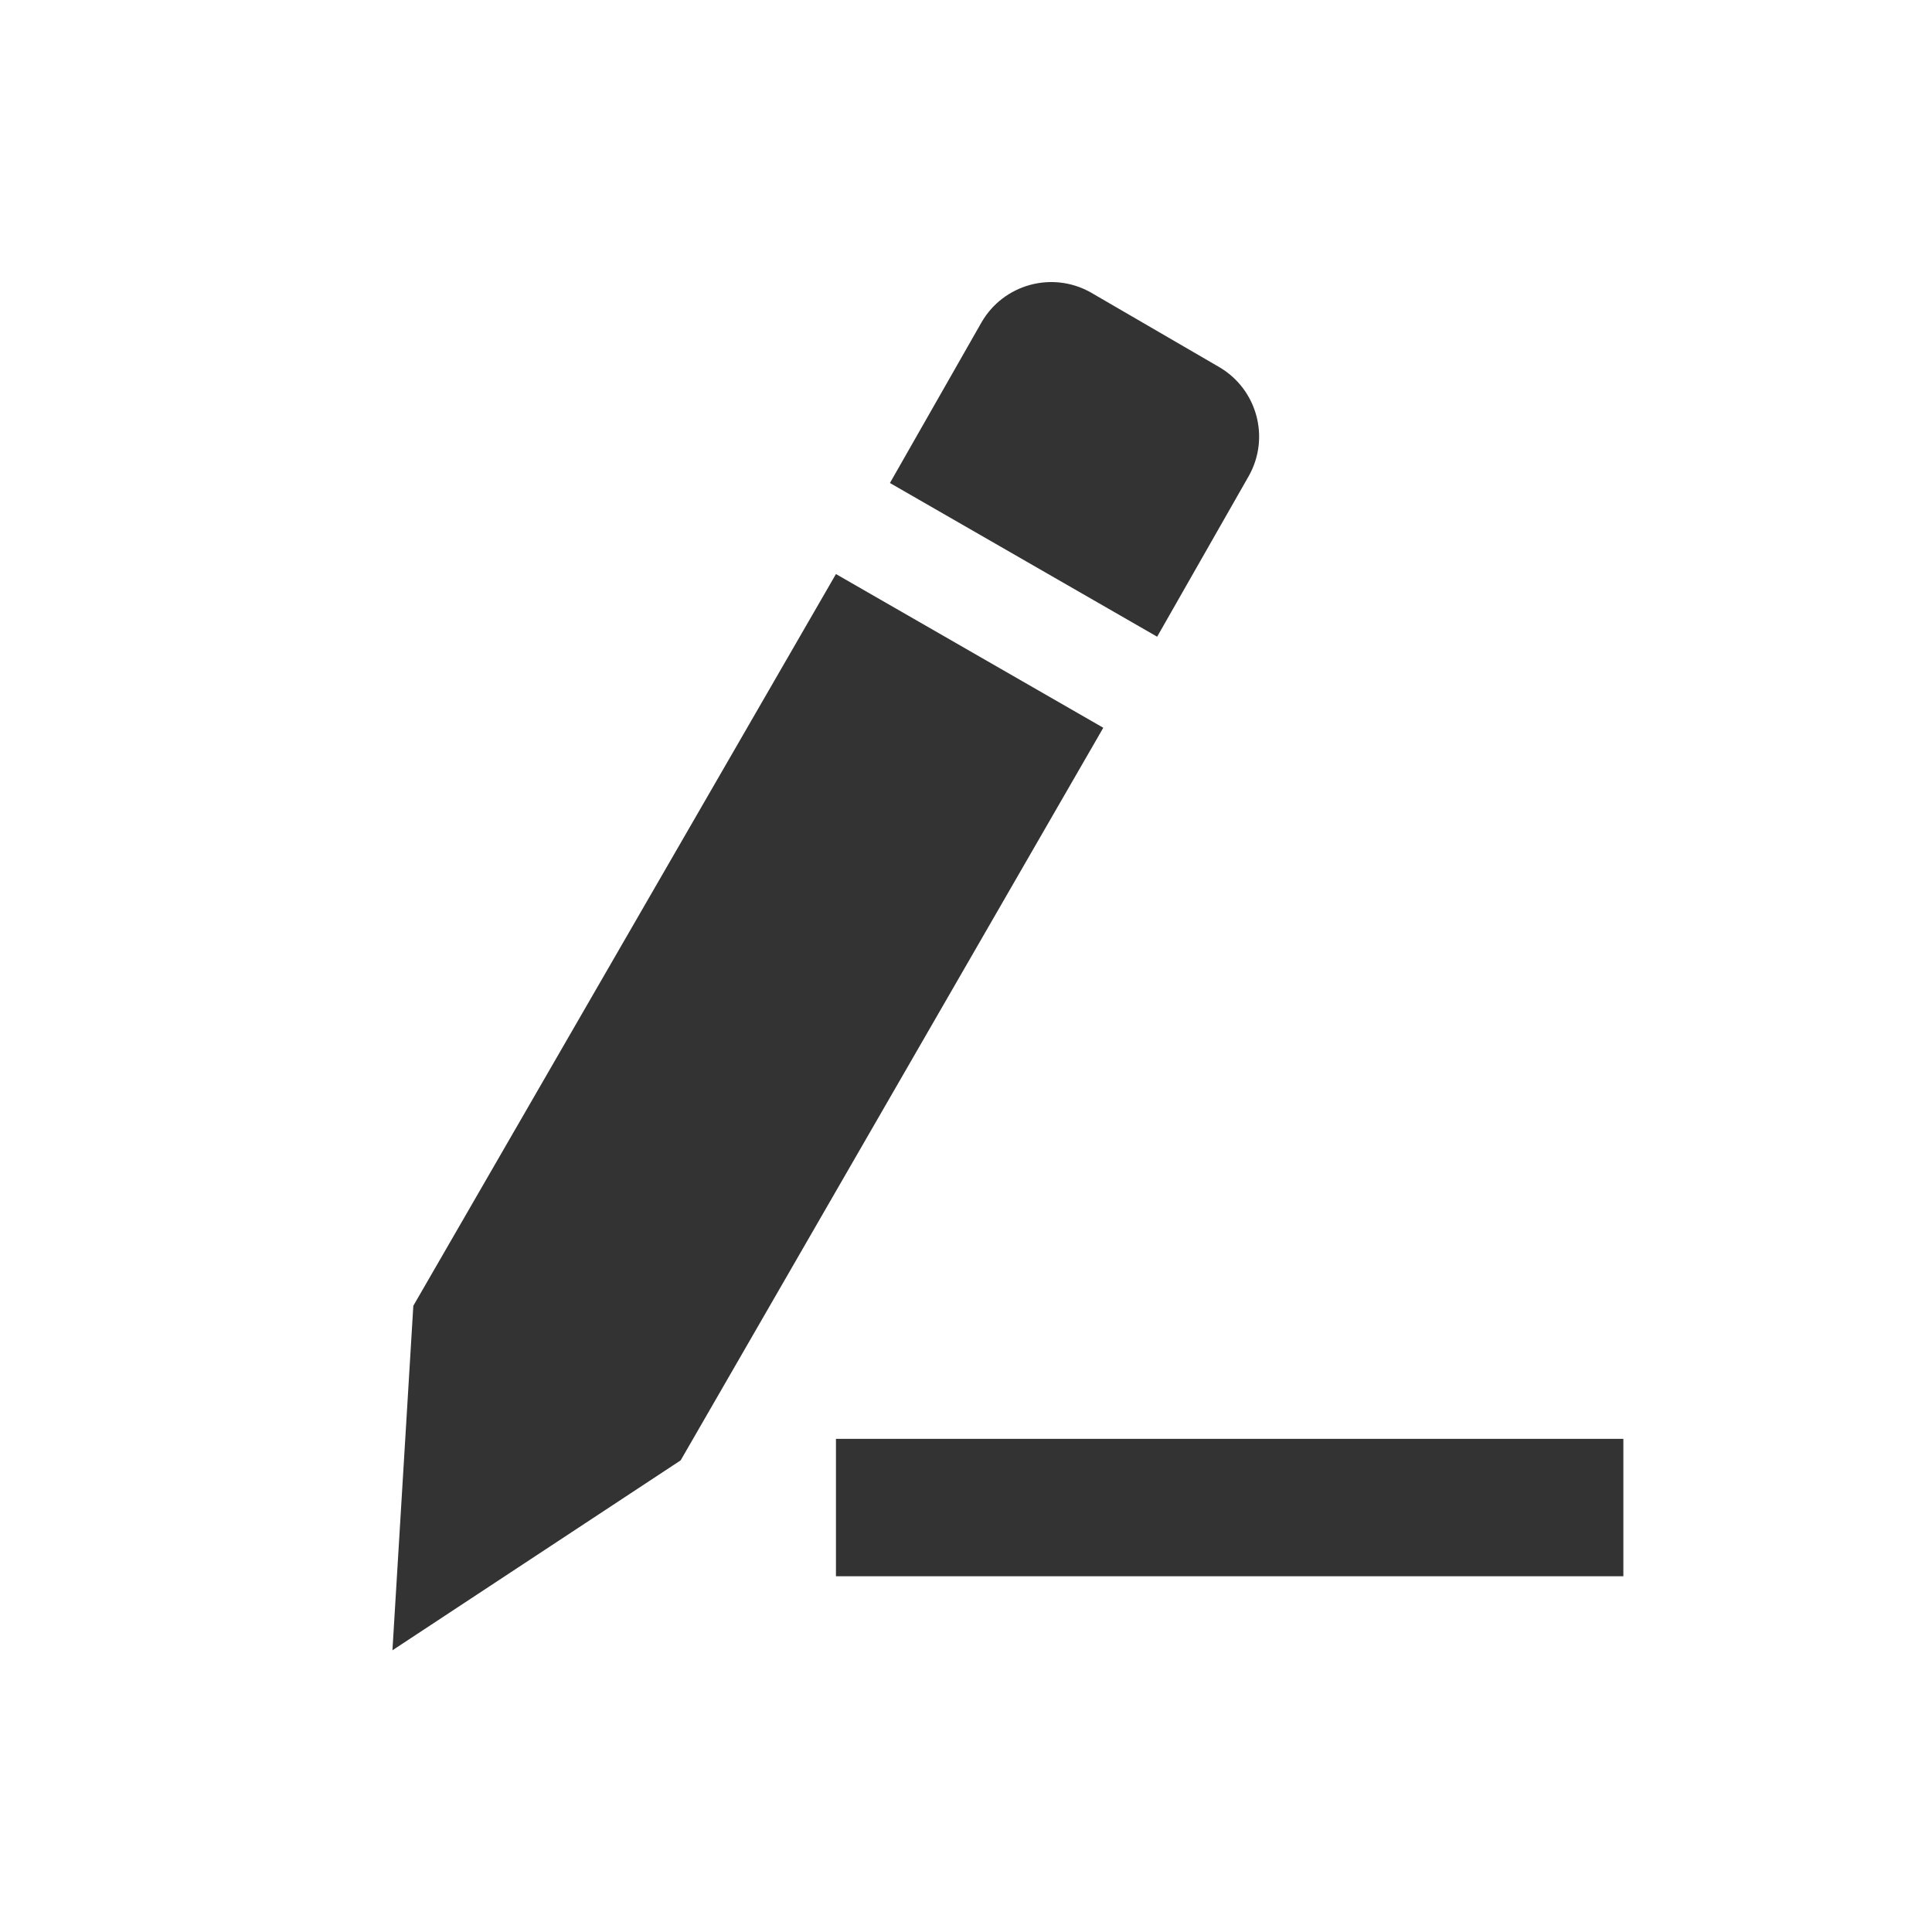 <svg xmlns="http://www.w3.org/2000/svg" xmlns:xlink="http://www.w3.org/1999/xlink" fill="none" version="1.1" width="16" height="16" viewBox="0 0 16 16"><defs><clipPath id="master_svg0_1328_01169"><rect x="0" y="0" width="16" height="16" rx="0"/></clipPath></defs><g clip-path="url(#master_svg0_1328_01169)"><g><path d="M9.03,2.42L10.097,3.04C10.41,3.223,10.52,3.623,10.343,3.94L9.583,5.273L7.37,4L8.13,2.667C8.313,2.353,8.713,2.244,9.03,2.42ZM3.423,10.814L3.25,13.667L5.637,12.094L9.137,6.027L6.923,4.754L3.423,10.814ZM6.923,11.916L13.444,11.916L13.444,13.054L6.923,13.054L6.923,11.916Z" fill-rule="evenodd" fill="#333333" fill-opacity="1"/></g></g></svg>